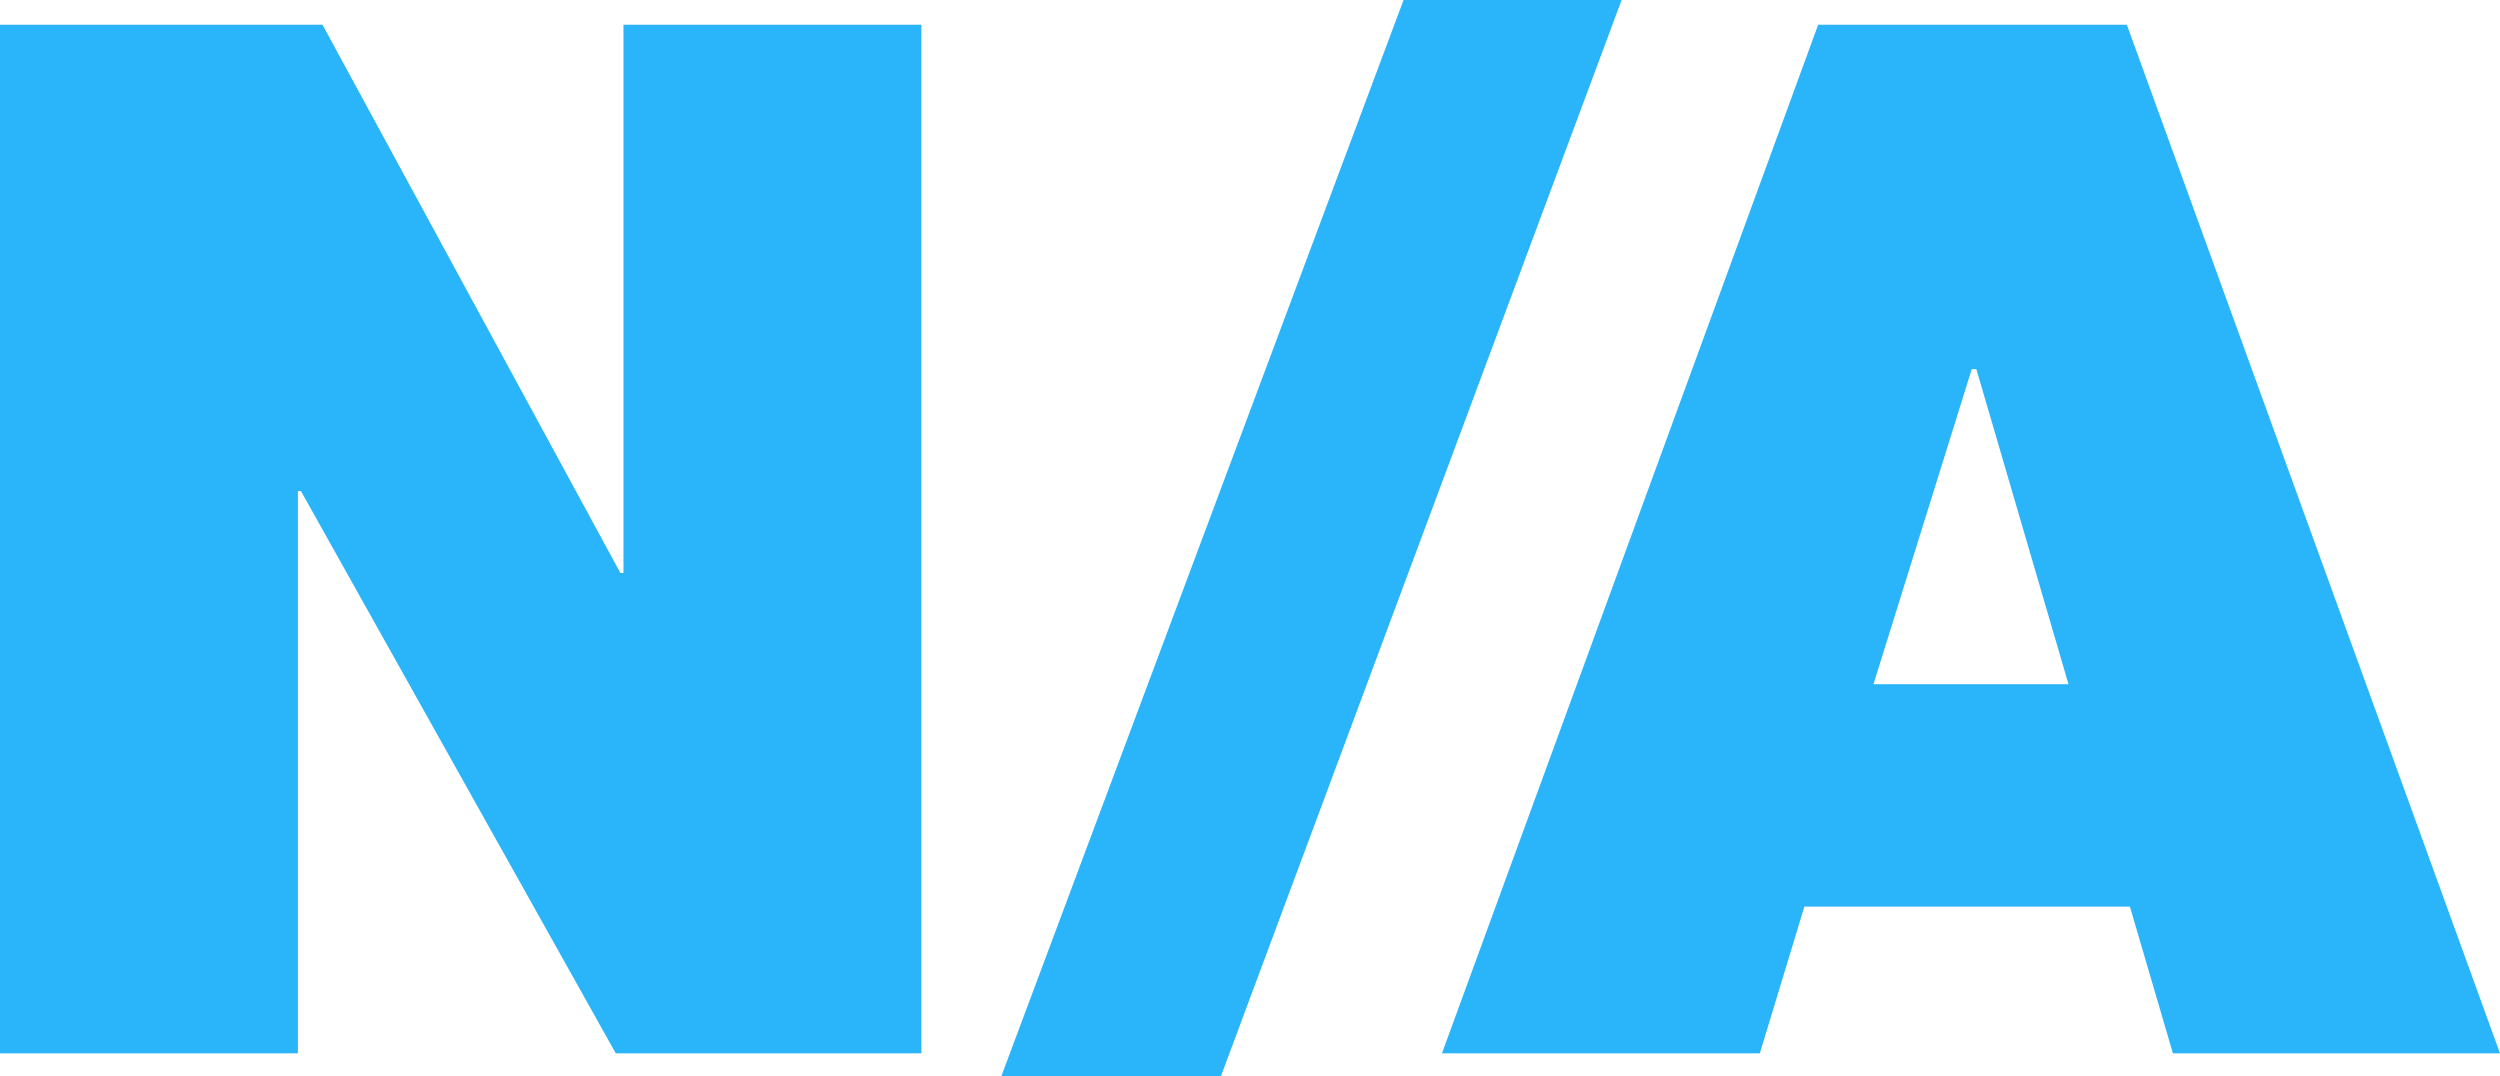 <svg width="353" height="152" viewBox="0 0 353 152" fill="none" xmlns="http://www.w3.org/2000/svg">
<path d="M0 148.729H42.065V69.349H42.499L86.949 148.729H130.098V3.489H88.033V80.907H87.6L45.534 3.489H0V148.729ZM141.373 152H172.38L228.973 0H198.183L141.373 152ZM203.604 148.729H248.488L254.776 128.012H300.744L306.815 148.729H353L300.31 3.489H256.727L203.604 148.729ZM264.533 96.608L278.41 52.12H279.061L292.071 96.608H264.533Z" fill="#2AB5FA"/>
</svg>
